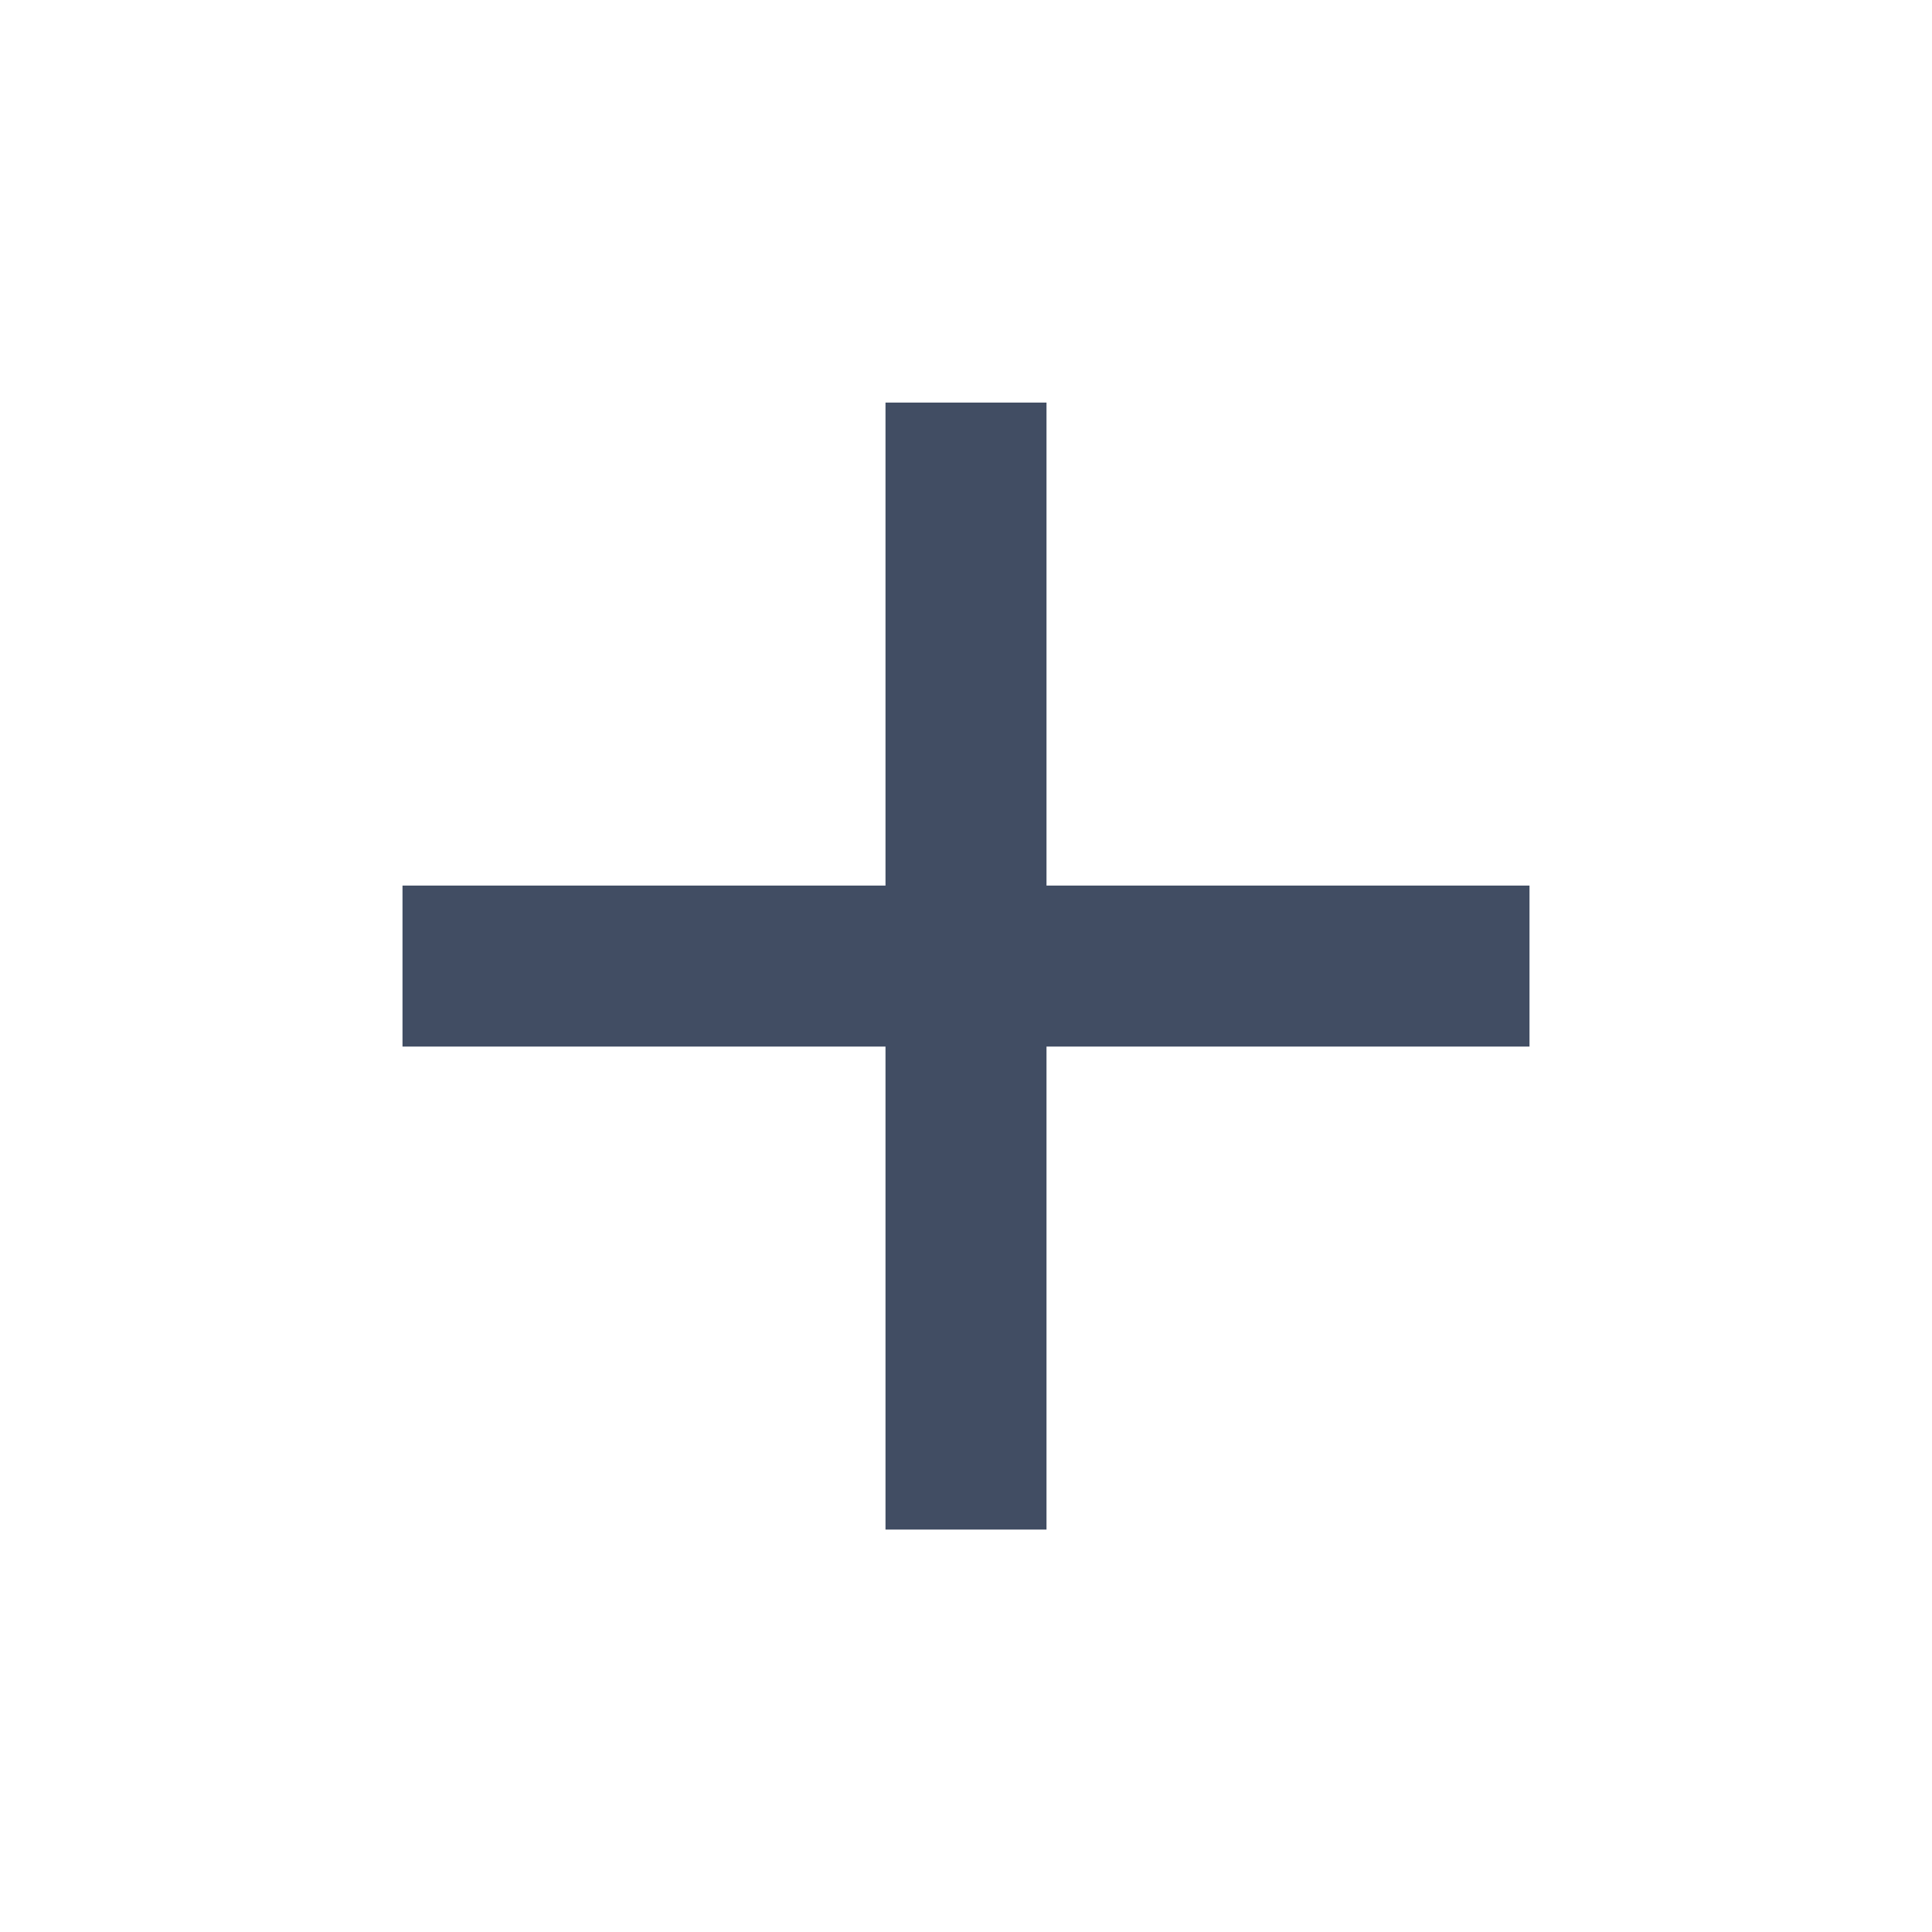 <svg width="24" height="24" viewBox="0 0 24 24" fill="none" xmlns="http://www.w3.org/2000/svg">
<path d="M19 13.001H13V19.001H11V13.001H5V11.001H11V5.001H13V11.001H19V13.001Z" fill="#414D63"/>
</svg>
